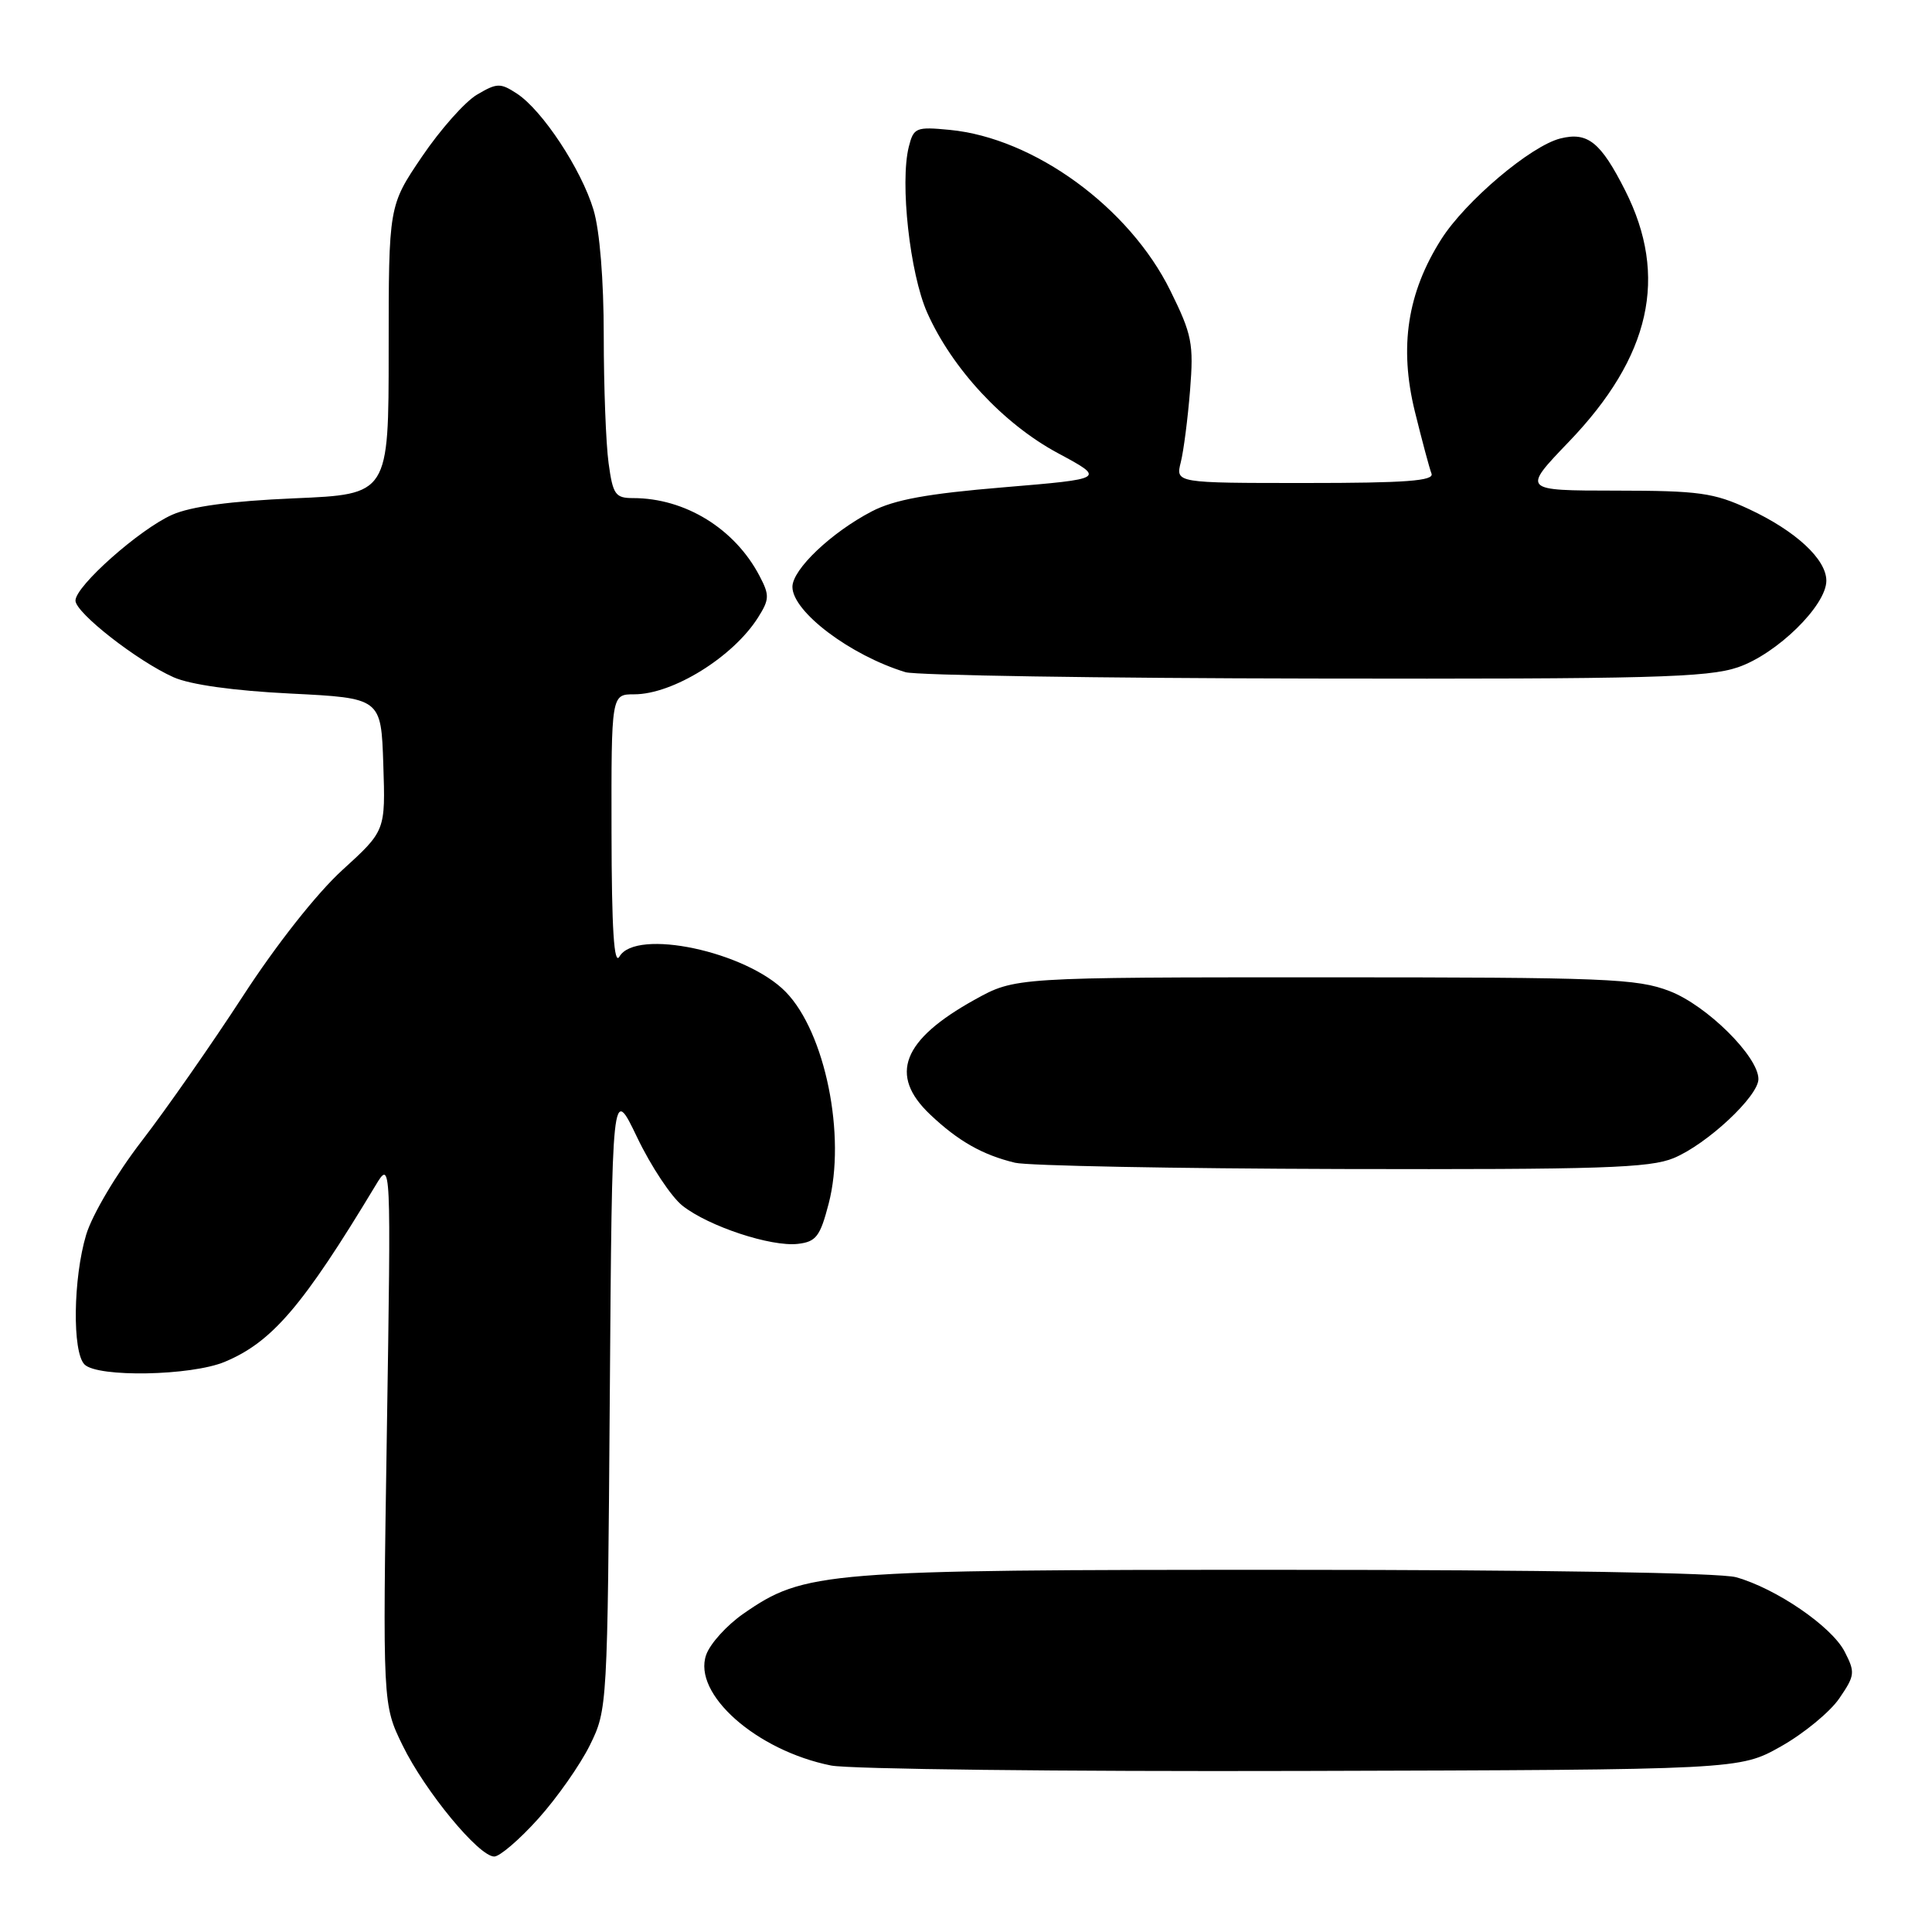 <?xml version="1.0" encoding="UTF-8" standalone="no"?>
<!DOCTYPE svg PUBLIC "-//W3C//DTD SVG 1.1//EN" "http://www.w3.org/Graphics/SVG/1.1/DTD/svg11.dtd" >
<svg xmlns="http://www.w3.org/2000/svg" xmlns:xlink="http://www.w3.org/1999/xlink" version="1.1" viewBox="0 0 256 256">
 <g >
 <path fill="currentColor"
d=" M 71.33 240.98 C 73.81 238.22 76.89 233.83 78.17 231.23 C 80.48 226.54 80.50 226.14 80.80 185.14 C 81.10 143.77 81.10 143.77 84.43 150.72 C 86.26 154.54 88.97 158.62 90.44 159.77 C 93.90 162.50 102.17 165.23 105.72 164.82 C 108.14 164.54 108.67 163.84 109.80 159.50 C 112.14 150.52 109.35 136.79 104.11 131.43 C 98.88 126.07 84.28 122.97 82.08 126.75 C 81.36 127.99 81.05 123.14 81.03 110.25 C 81.00 92.00 81.00 92.00 84.04 92.00 C 89.16 92.00 97.14 87.05 100.44 81.83 C 101.96 79.43 101.98 78.86 100.65 76.33 C 97.38 70.06 90.79 66.00 83.89 66.00 C 81.53 66.00 81.21 65.54 80.64 61.36 C 80.29 58.81 80.00 51.23 80.00 44.52 C 80.00 37.10 79.47 30.54 78.64 27.79 C 77.03 22.44 71.87 14.61 68.49 12.40 C 66.30 10.97 65.85 10.98 63.21 12.54 C 61.62 13.47 58.34 17.17 55.91 20.76 C 51.50 27.27 51.50 27.27 51.50 46.39 C 51.50 65.50 51.50 65.50 39.00 66.03 C 30.59 66.39 25.29 67.11 22.81 68.21 C 18.49 70.13 10.00 77.66 10.00 79.58 C 10.00 81.19 18.17 87.58 23.00 89.74 C 25.20 90.72 30.96 91.53 38.50 91.90 C 50.50 92.50 50.50 92.50 50.79 101.29 C 51.08 110.08 51.08 110.08 45.36 115.29 C 41.98 118.37 36.59 125.20 32.18 132.00 C 28.07 138.32 22.04 146.96 18.78 151.19 C 15.44 155.52 12.22 160.95 11.42 163.60 C 9.69 169.36 9.56 179.16 11.20 180.80 C 12.94 182.54 25.33 182.31 29.78 180.45 C 36.05 177.83 40.12 173.08 49.76 157.08 C 51.82 153.66 51.82 153.66 51.26 189.76 C 50.70 225.86 50.70 225.86 53.36 231.30 C 56.33 237.37 63.45 246.00 65.49 246.00 C 66.22 246.00 68.85 243.74 71.33 240.98 Z  M 236.00 231.40 C 239.03 229.69 242.50 226.83 243.72 225.04 C 245.80 222.00 245.84 221.60 244.42 218.84 C 242.69 215.50 235.33 210.47 230.03 208.99 C 227.92 208.40 204.05 208.01 170.46 208.01 C 109.15 208.00 106.60 208.20 98.51 213.82 C 96.32 215.34 94.09 217.79 93.57 219.28 C 91.75 224.45 100.21 231.95 110.12 233.94 C 112.53 234.42 140.60 234.75 172.50 234.66 C 230.50 234.50 230.50 234.50 236.00 231.40 Z  M 221.78 153.45 C 226.20 151.61 233.00 145.26 233.00 142.98 C 233.00 140.00 226.17 133.23 221.24 131.33 C 216.92 129.66 212.83 129.50 175.50 129.50 C 134.50 129.50 134.50 129.50 129.16 132.46 C 119.54 137.79 117.73 142.46 123.25 147.68 C 126.96 151.20 130.19 153.03 134.50 154.07 C 136.15 154.47 155.63 154.84 177.78 154.90 C 212.05 154.98 218.62 154.77 221.78 153.45 Z  M 230.28 88.42 C 235.44 86.66 242.00 80.24 242.00 76.95 C 242.00 74.10 237.94 70.35 231.75 67.46 C 227.08 65.29 225.14 65.02 214.09 65.01 C 201.68 65.00 201.68 65.00 207.87 58.55 C 218.72 47.26 221.10 36.64 215.35 25.25 C 212.10 18.82 210.38 17.44 206.75 18.35 C 202.82 19.34 194.18 26.65 190.97 31.71 C 186.48 38.79 185.38 45.97 187.47 54.50 C 188.42 58.35 189.41 62.06 189.68 62.75 C 190.06 63.72 186.32 64.00 172.97 64.00 C 155.77 64.00 155.77 64.00 156.46 61.25 C 156.84 59.74 157.39 55.44 157.69 51.71 C 158.18 45.53 157.95 44.33 155.08 38.52 C 149.65 27.49 137.03 18.29 125.85 17.21 C 121.37 16.78 121.06 16.91 120.42 19.45 C 119.23 24.21 120.56 36.23 122.85 41.41 C 126.15 48.84 132.95 56.16 140.17 60.04 C 146.50 63.44 146.50 63.44 133.00 64.57 C 122.89 65.41 118.49 66.21 115.50 67.77 C 110.15 70.56 105.00 75.45 105.00 77.76 C 105.00 81.05 112.67 86.84 119.99 89.07 C 121.37 89.48 145.71 89.87 174.07 89.91 C 218.59 89.99 226.28 89.78 230.28 88.42 Z "/>
</g>
</svg>